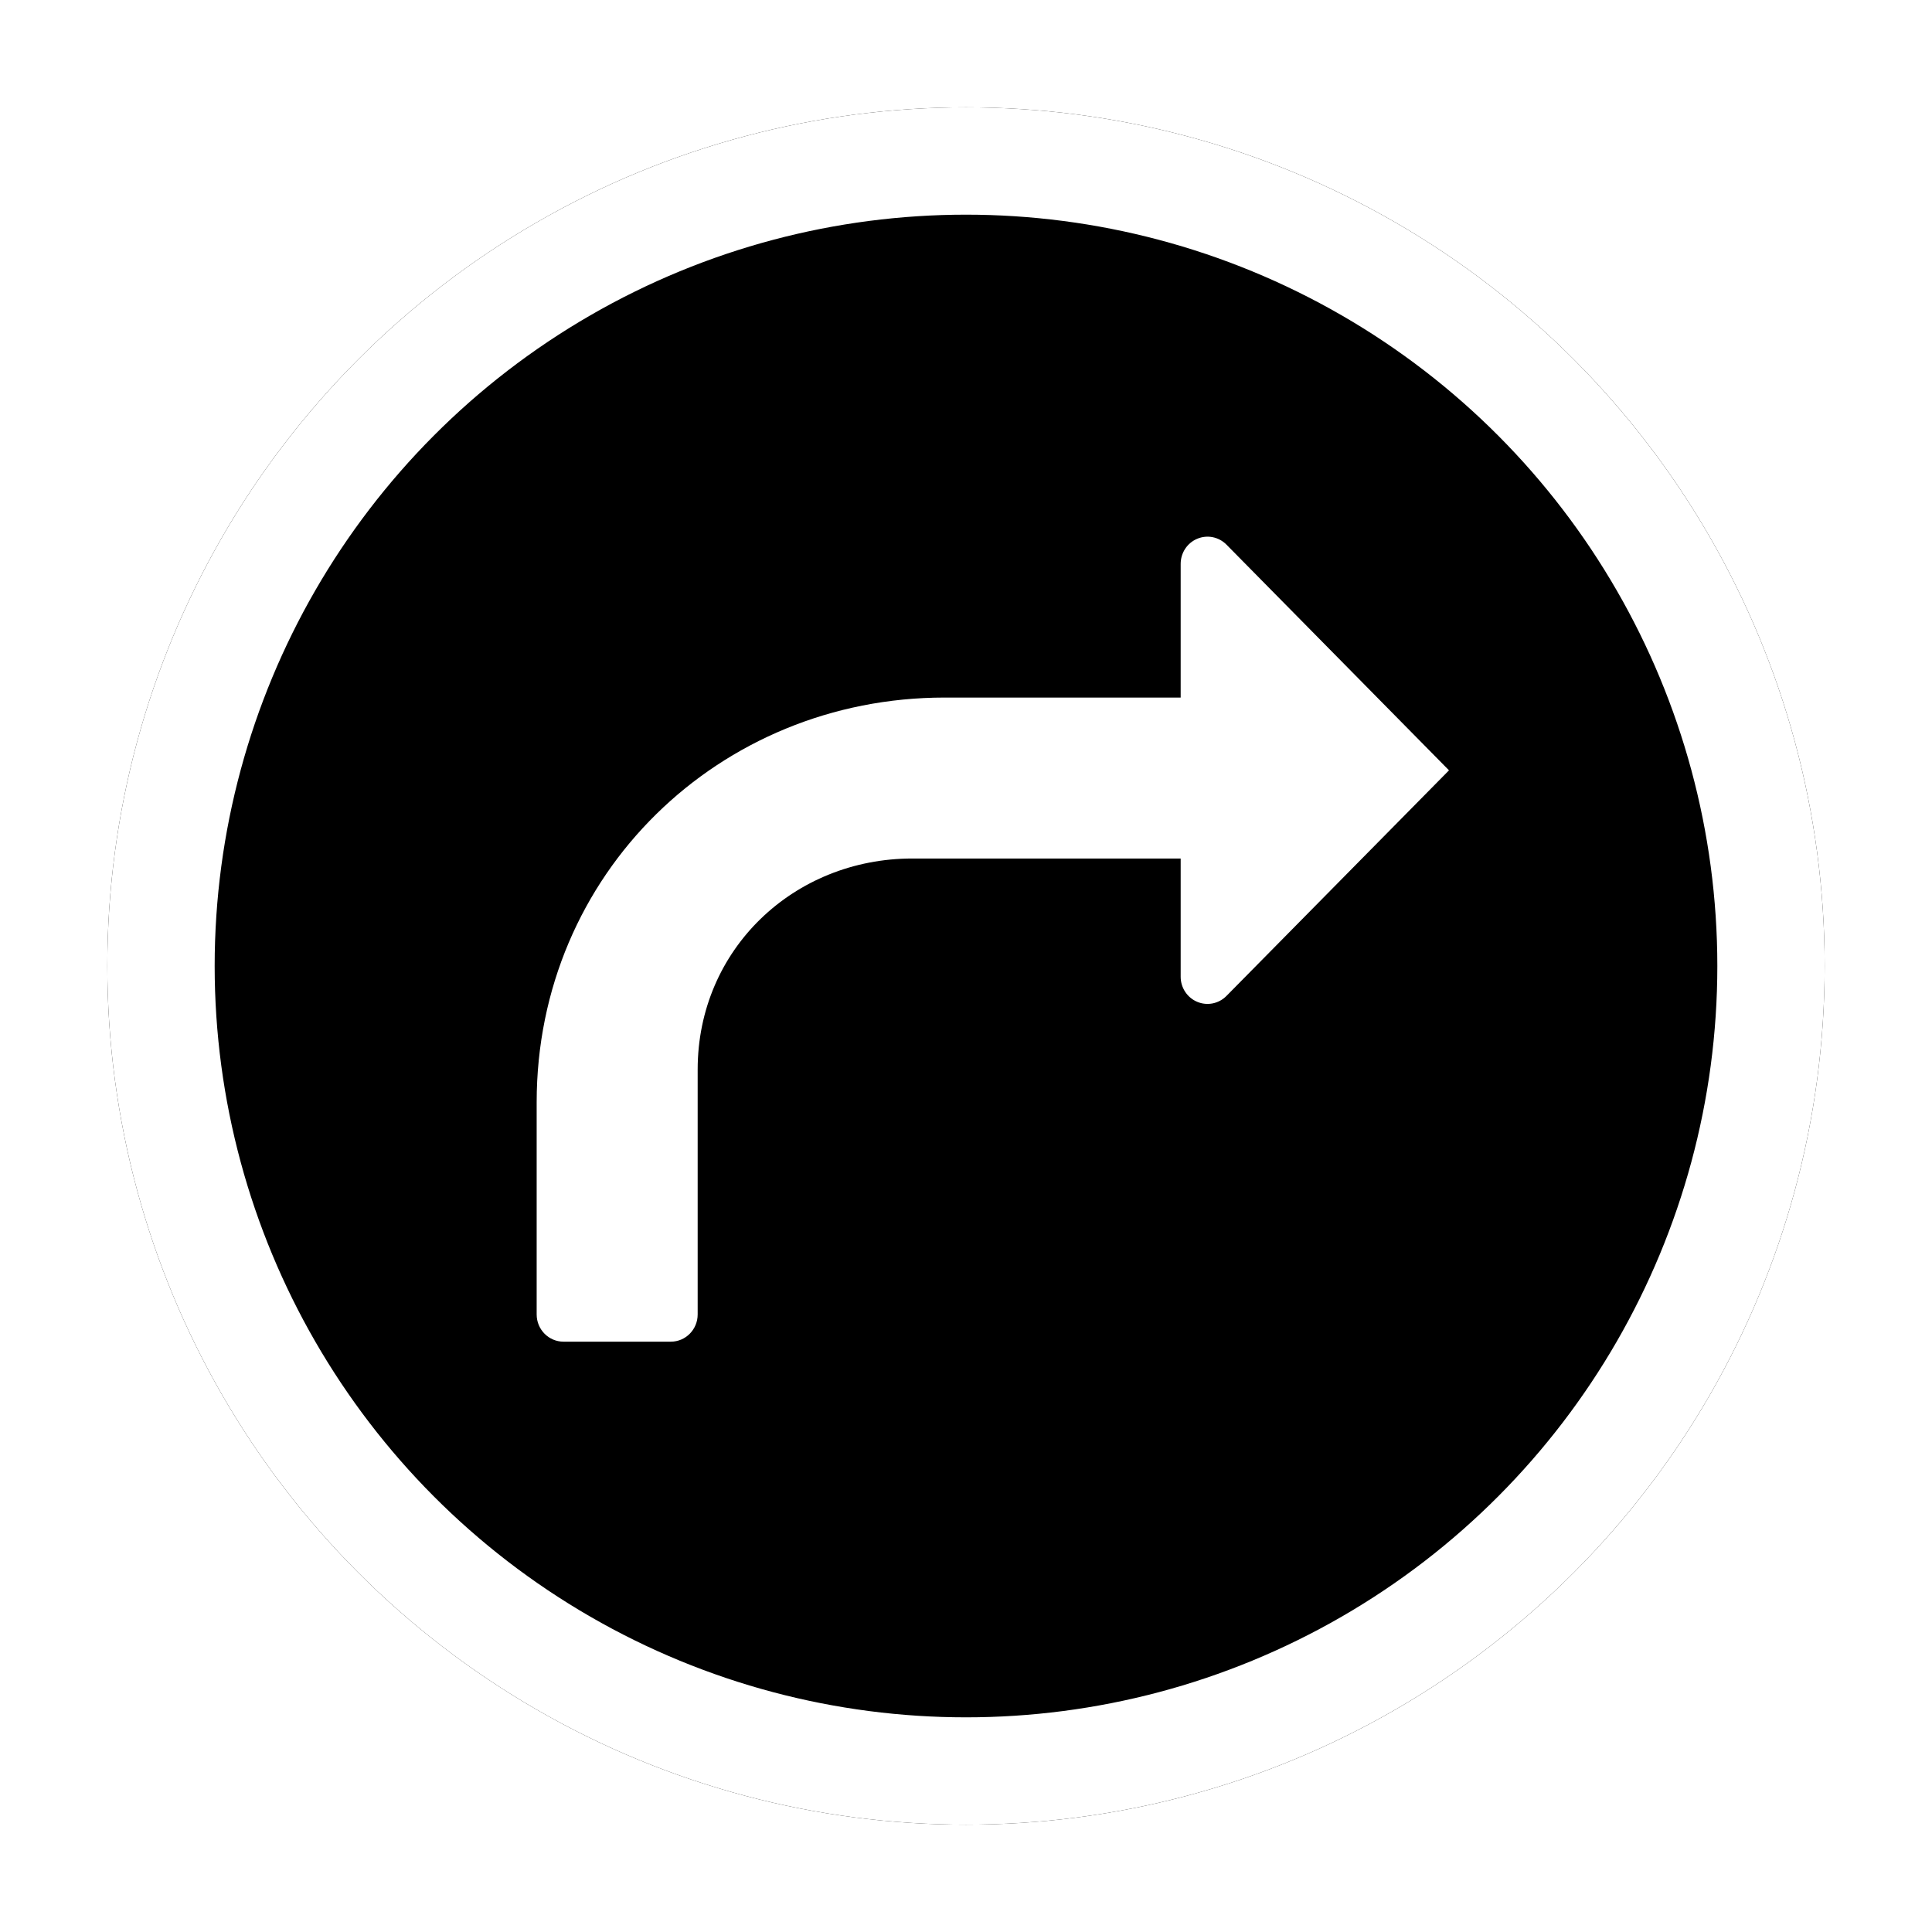 <?xml version="1.0" encoding="UTF-8"?>
<svg xmlns="http://www.w3.org/2000/svg" onmouseup="{ if(window.parent.document.onmouseup) window.parent.document.onmouseup(arguments[0]);}" viewBox="0 0 36 36" height="128" width="128" xmlns:xlink="http://www.w3.org/1999/xlink"><defs><circle data-cppathid="10000" r="16" cy="18" cx="18" id="navigation-b"/><filter filterUnits="objectBoundingBox" y="-9.4%" x="-9.4%" height="118.8%" width="118.8%" id="navigation-a"><feOffset result="shadowOffsetOuter1" in="SourceAlpha"/><feGaussianBlur stdDeviation="1" result="shadowBlurOuter1" in="shadowOffsetOuter1"/><feComposite result="shadowBlurOuter1" operator="out" in2="SourceAlpha" in="shadowBlurOuter1"/><feColorMatrix values="0 0 0 0 0   0 0 0 0 0   0 0 0 0 0  0 0 0 0.5 0" in="shadowBlurOuter1"/></filter></defs><g fill-rule="evenodd" fill="none"><rect data-cppathid="10001" opacity="0" fill="#03FF00" height="128" width="128"/><use xlink:href="#navigation-b" filter="url(#navigation-a)" fill="#000"/><circle data-cppathid="10002" stroke-width="2" stroke-linejoin="square" stroke="#FFF" fill="#000" r="15" cy="18" cx="18"/><path data-cppathid="10003" transform="matrix(0 1 1 0 1 -1)" d="M26,11.5 L26,9.5 C26,9.224 25.773,9 25.493,9 L21.539,9 C17.283,9 13.998,12.403 13.998,16.6 L13.998,21 L11.508,21 C11.303,21 11.117,21.121 11.039,21.309 C10.96,21.496 11.004,21.711 11.149,21.854 L15.354,26 L19.557,21.854 C19.703,21.711 19.746,21.496 19.668,21.309 C19.59,21.122 19.405,21 19.2,21 L16.997,21 L16.997,16 C16.997,13.791 18.69,12 20.93,12 L25.493,12 C25.773,12 26,11.776 26,11.5 Z" fill-rule="nonzero" fill="#FFF"/></g></svg>